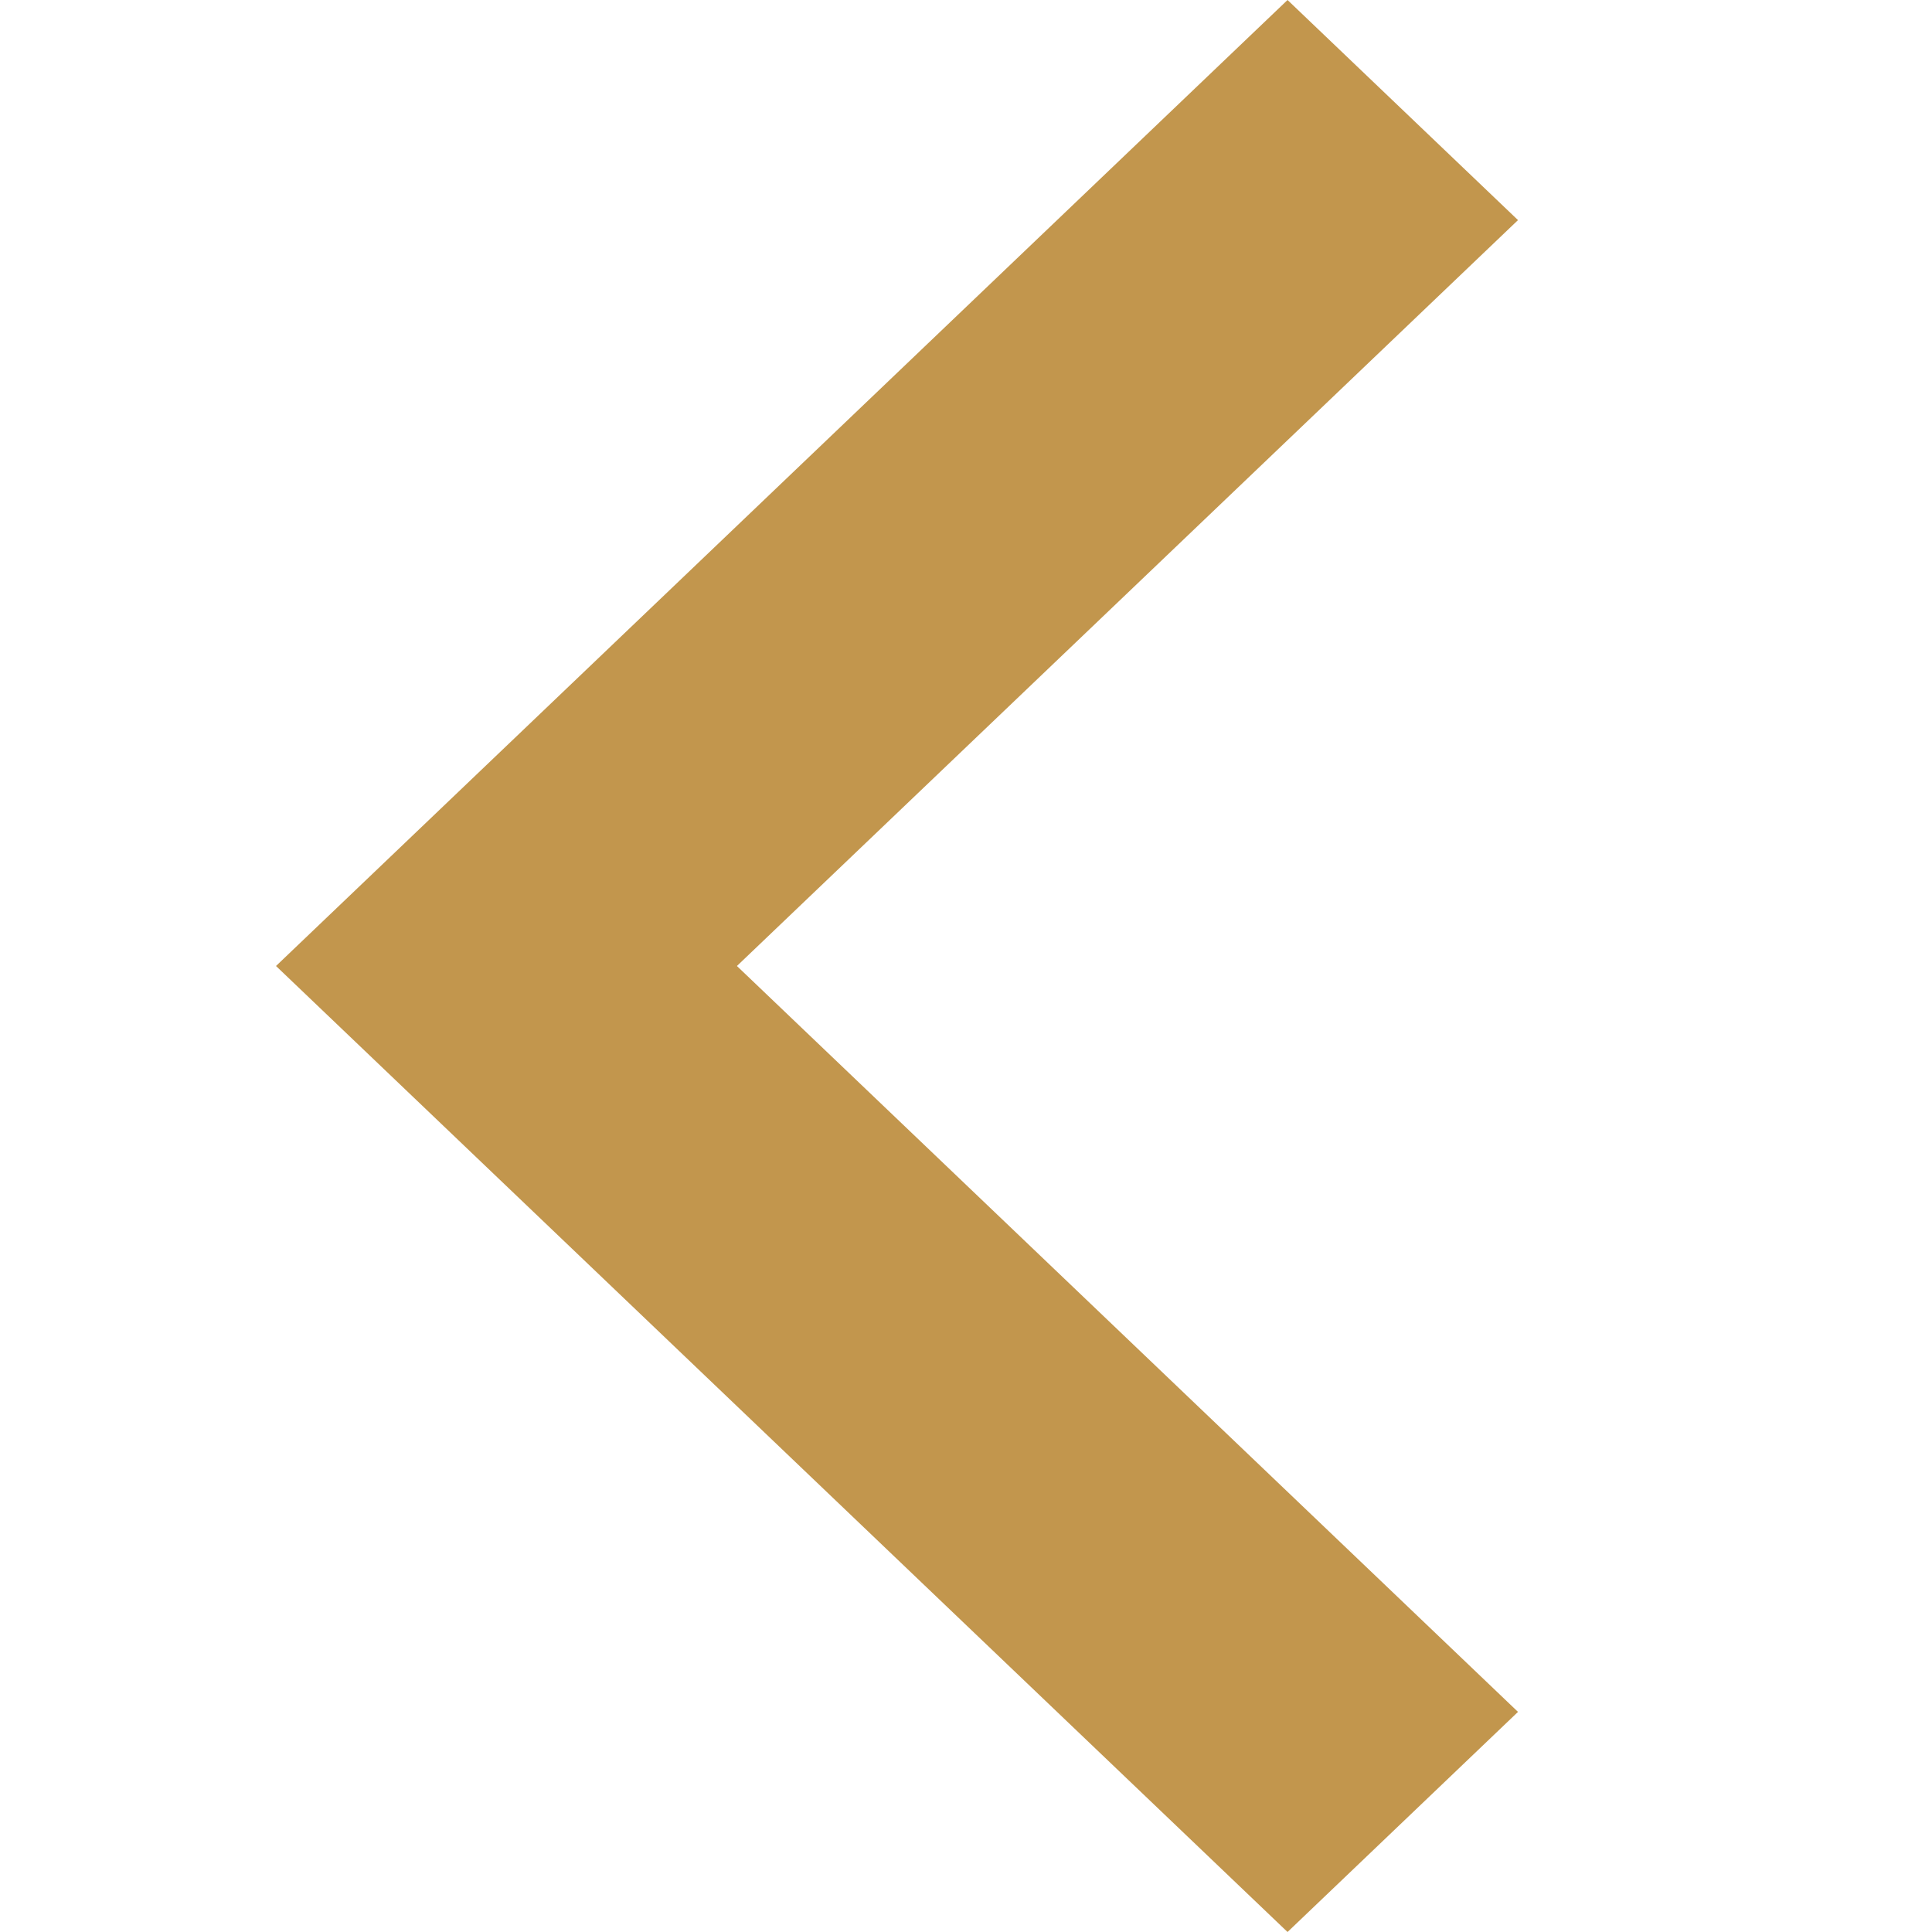 <svg width="14" height="14" viewBox="0 0 14 14" fill="none" xmlns="http://www.w3.org/2000/svg">
<g clip-path="url(#clip0_4002_7874)">
<path fill-rule="evenodd" clip-rule="evenodd" d="M9.33 -8.07675e-07L11 1.595L5.34 7L11 12.405L9.33 14L2 7L9.33 -8.07675e-07Z" fill="#C2964D"/>
</g>
<defs>
<clipPath id="clip0_4002_7874">
<rect width="14" height="14" fill="white" transform="translate(14 14) rotate(180)"/>
</clipPath>
</defs>
</svg>
